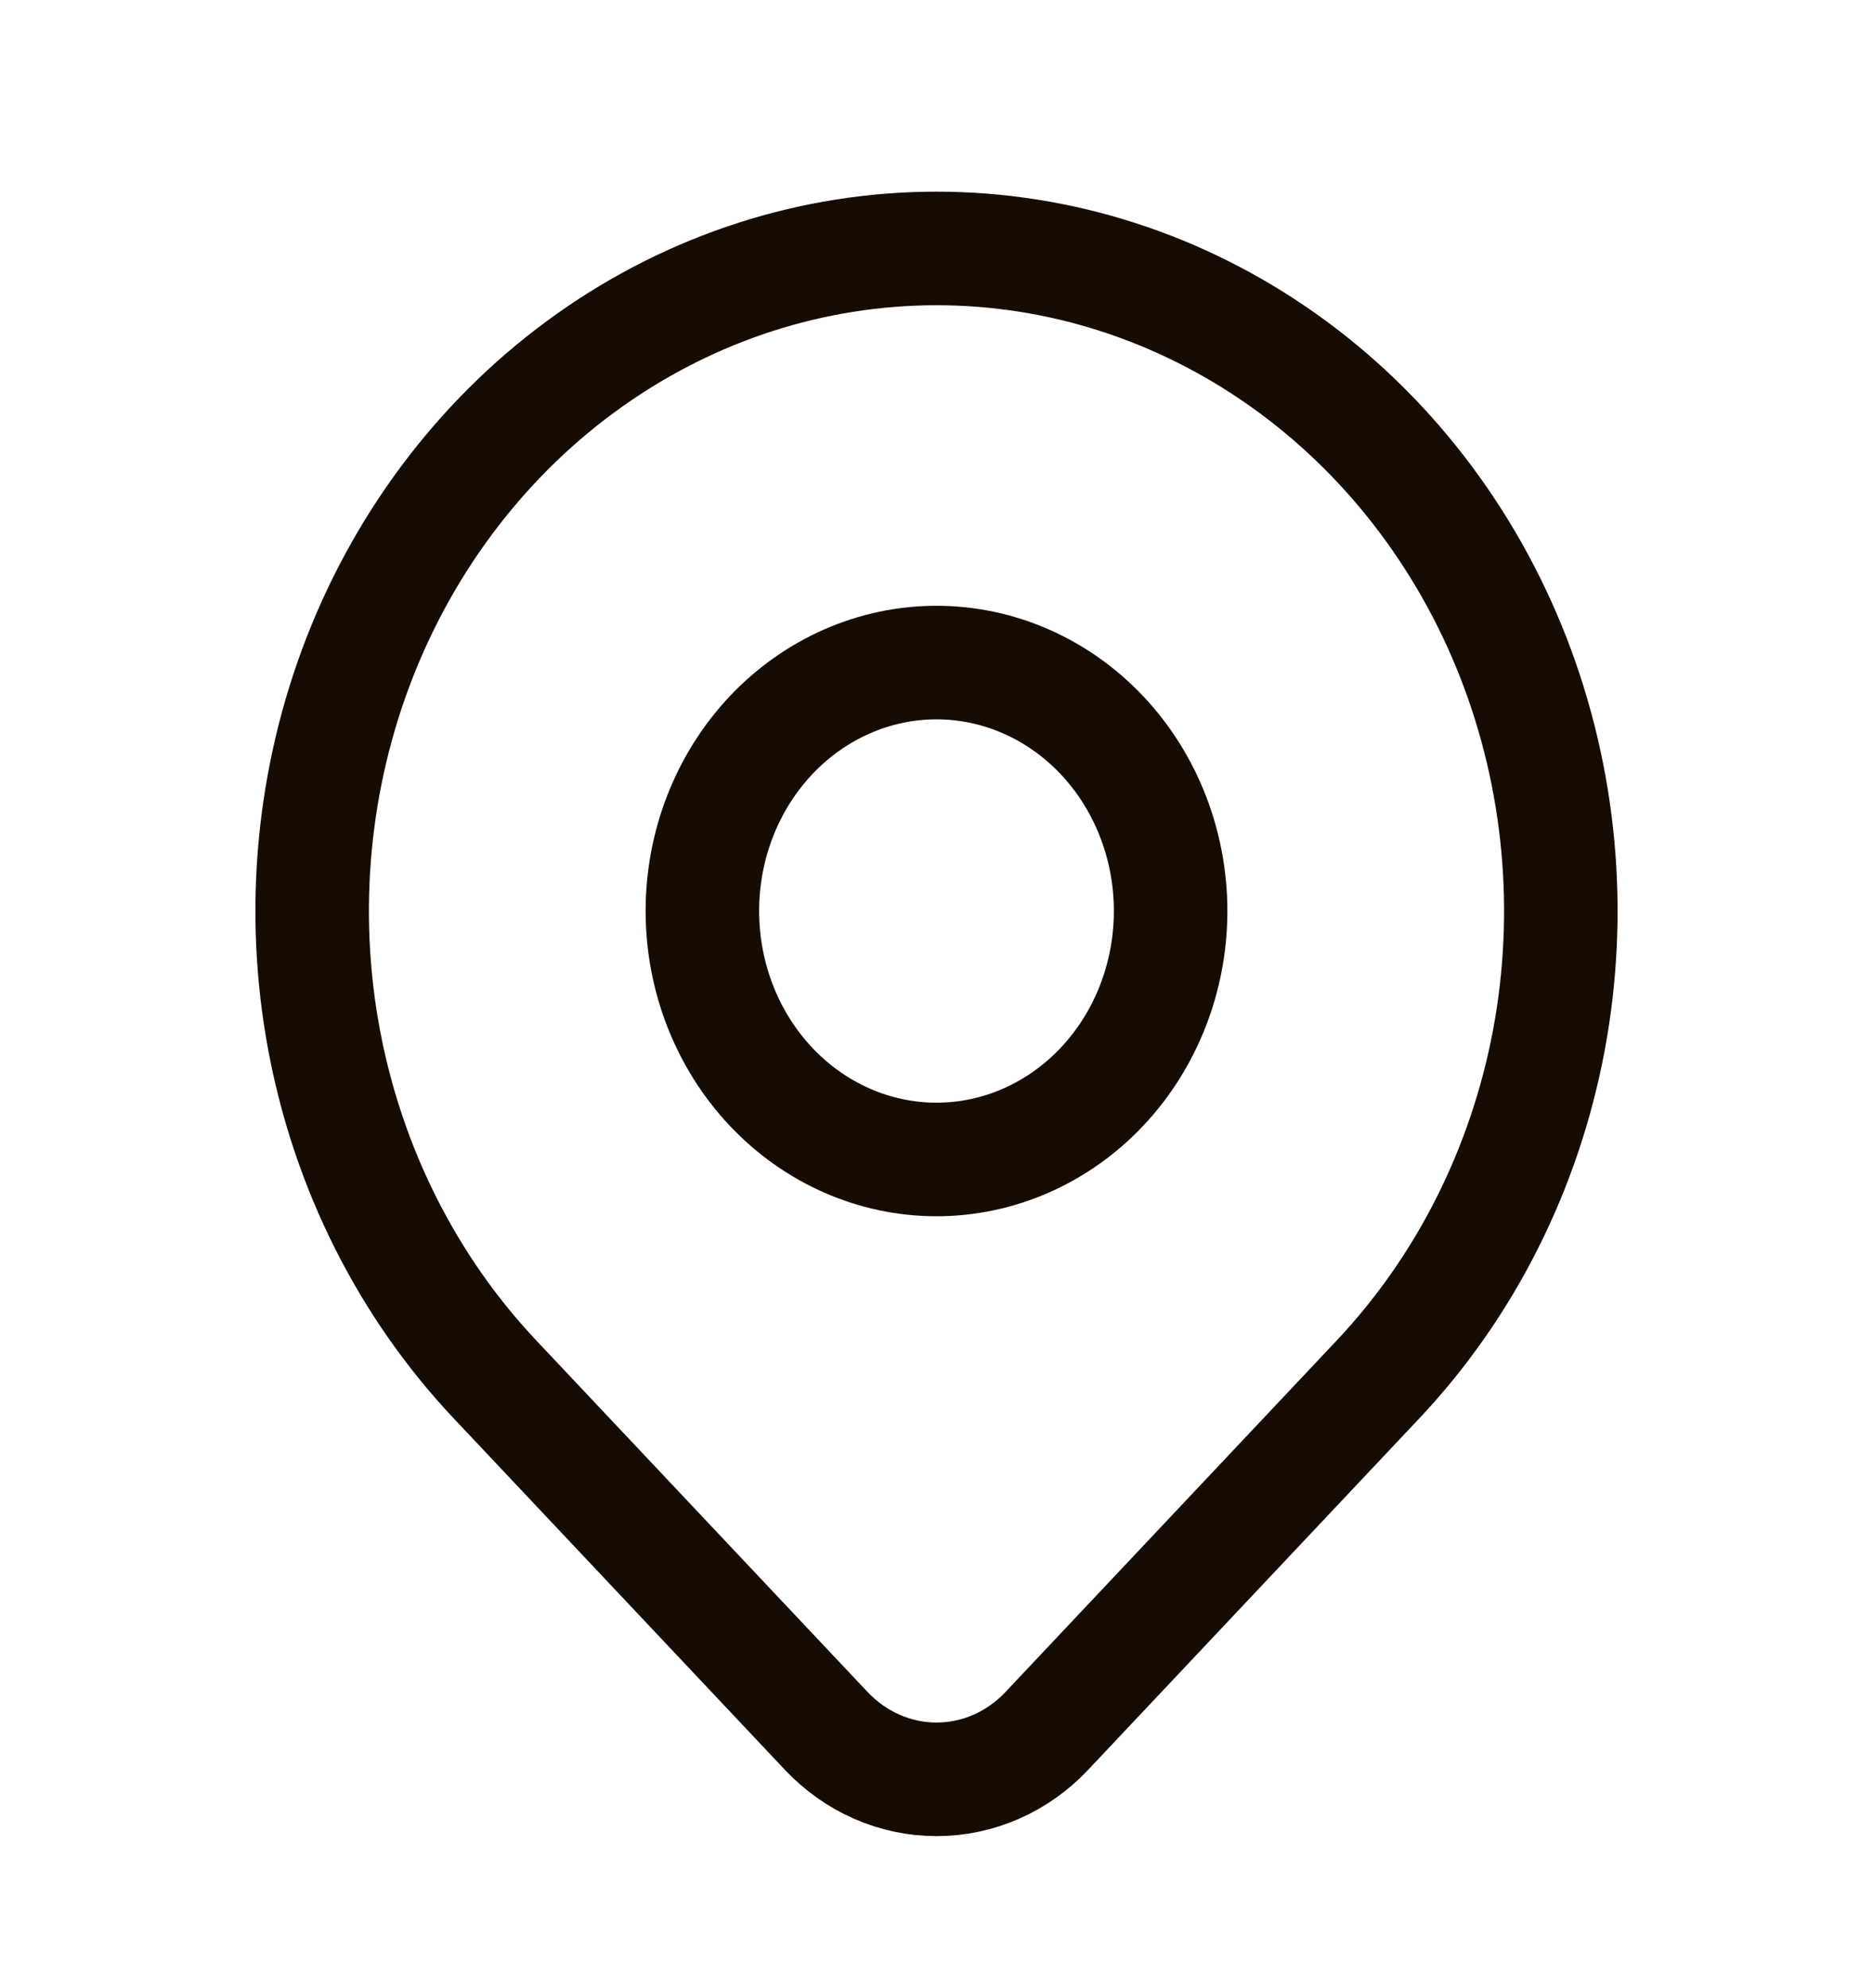 <svg width="33" height="35" viewBox="0 0 33 35" fill="none" xmlns="http://www.w3.org/2000/svg">
<g clip-path="url(#clip0_149_228)">
<path d="M12.375 16.042C12.375 17.202 12.81 18.315 13.583 19.135C14.357 19.956 15.406 20.417 16.5 20.417C17.594 20.417 18.643 19.956 19.417 19.135C20.19 18.315 20.625 17.202 20.625 16.042C20.625 14.881 20.19 13.768 19.417 12.948C18.643 12.128 17.594 11.667 16.5 11.667C15.406 11.667 14.357 12.128 13.583 12.948C12.81 13.768 12.375 14.881 12.375 16.042Z" stroke="#170C04" stroke-width="2" stroke-linecap="round" stroke-linejoin="round"/>
<path d="M24.278 24.291L18.444 30.479C17.929 31.026 17.23 31.332 16.501 31.332C15.772 31.332 15.073 31.026 14.557 30.479L8.722 24.291C7.183 22.66 6.136 20.581 5.711 18.318C5.287 16.055 5.505 13.709 6.337 11.577C7.17 9.446 8.58 7.623 10.389 6.342C12.198 5.06 14.324 4.375 16.5 4.375C18.676 4.375 20.802 5.06 22.611 6.342C24.42 7.623 25.83 9.446 26.663 11.577C27.495 13.709 27.713 16.055 27.289 18.318C26.864 20.581 25.817 22.66 24.278 24.291Z" stroke="#170C04" stroke-width="2" stroke-linecap="round" stroke-linejoin="round"/>
</g>
<defs>
<clipPath id="clip0_149_228">
<rect width="33" height="35" fill="white"/>
</clipPath>
</defs>
</svg>

